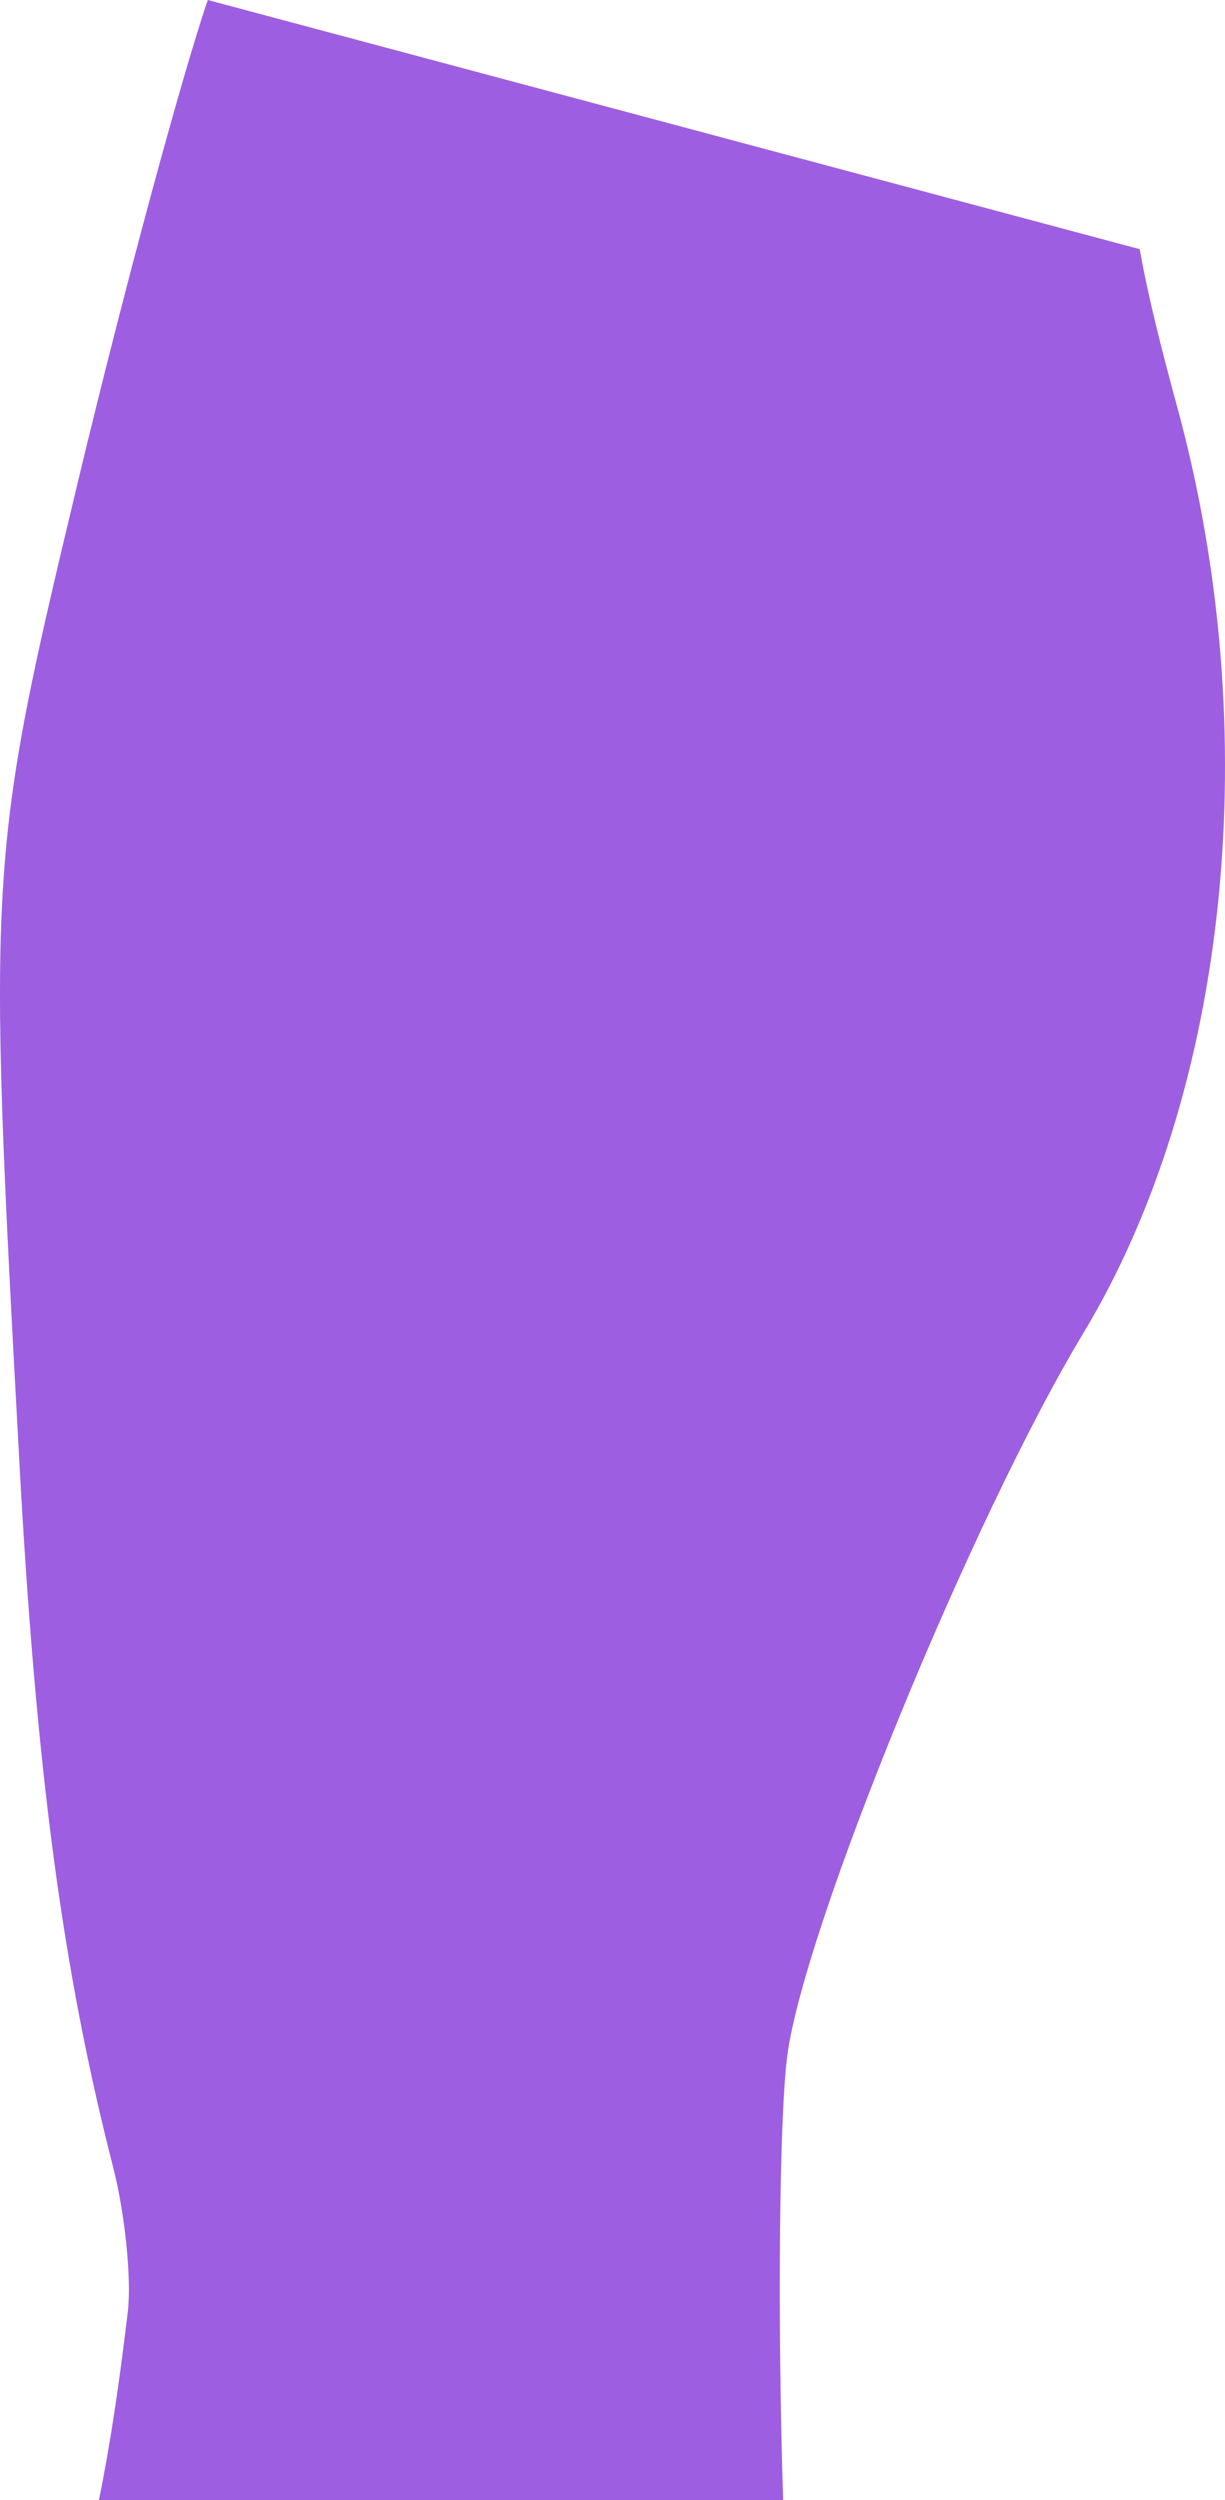 <svg 
          width="18.677" 
          height="38.116" fill="none" 
          xmlns="http://www.w3.org/2000/svg">
          <path d="M 1.724 33.038 C 1.907 33.753 2.008 34.75 1.948 35.251 C 1.815 36.366 1.677 37.298 1.508 38.116 L 11.94 38.116 C 11.852 35.323 11.881 32.273 12.004 31.338 C 12.262 29.382 14.816 23.15 16.518 20.324 C 18.741 16.635 19.298 11.163 17.953 6.223 C 17.693 5.267 17.498 4.489 17.377 3.799 L 3.168 0 C 2.755 1.213 1.866 4.512 1.191 7.333 C -0.185 13.081 -0.195 13.256 0.294 22.268 C 0.552 27.013 0.951 30.019 1.724 33.038 L 1.724 33.038 Z" fill="rgb(158,94,225)"/>
        </svg>
